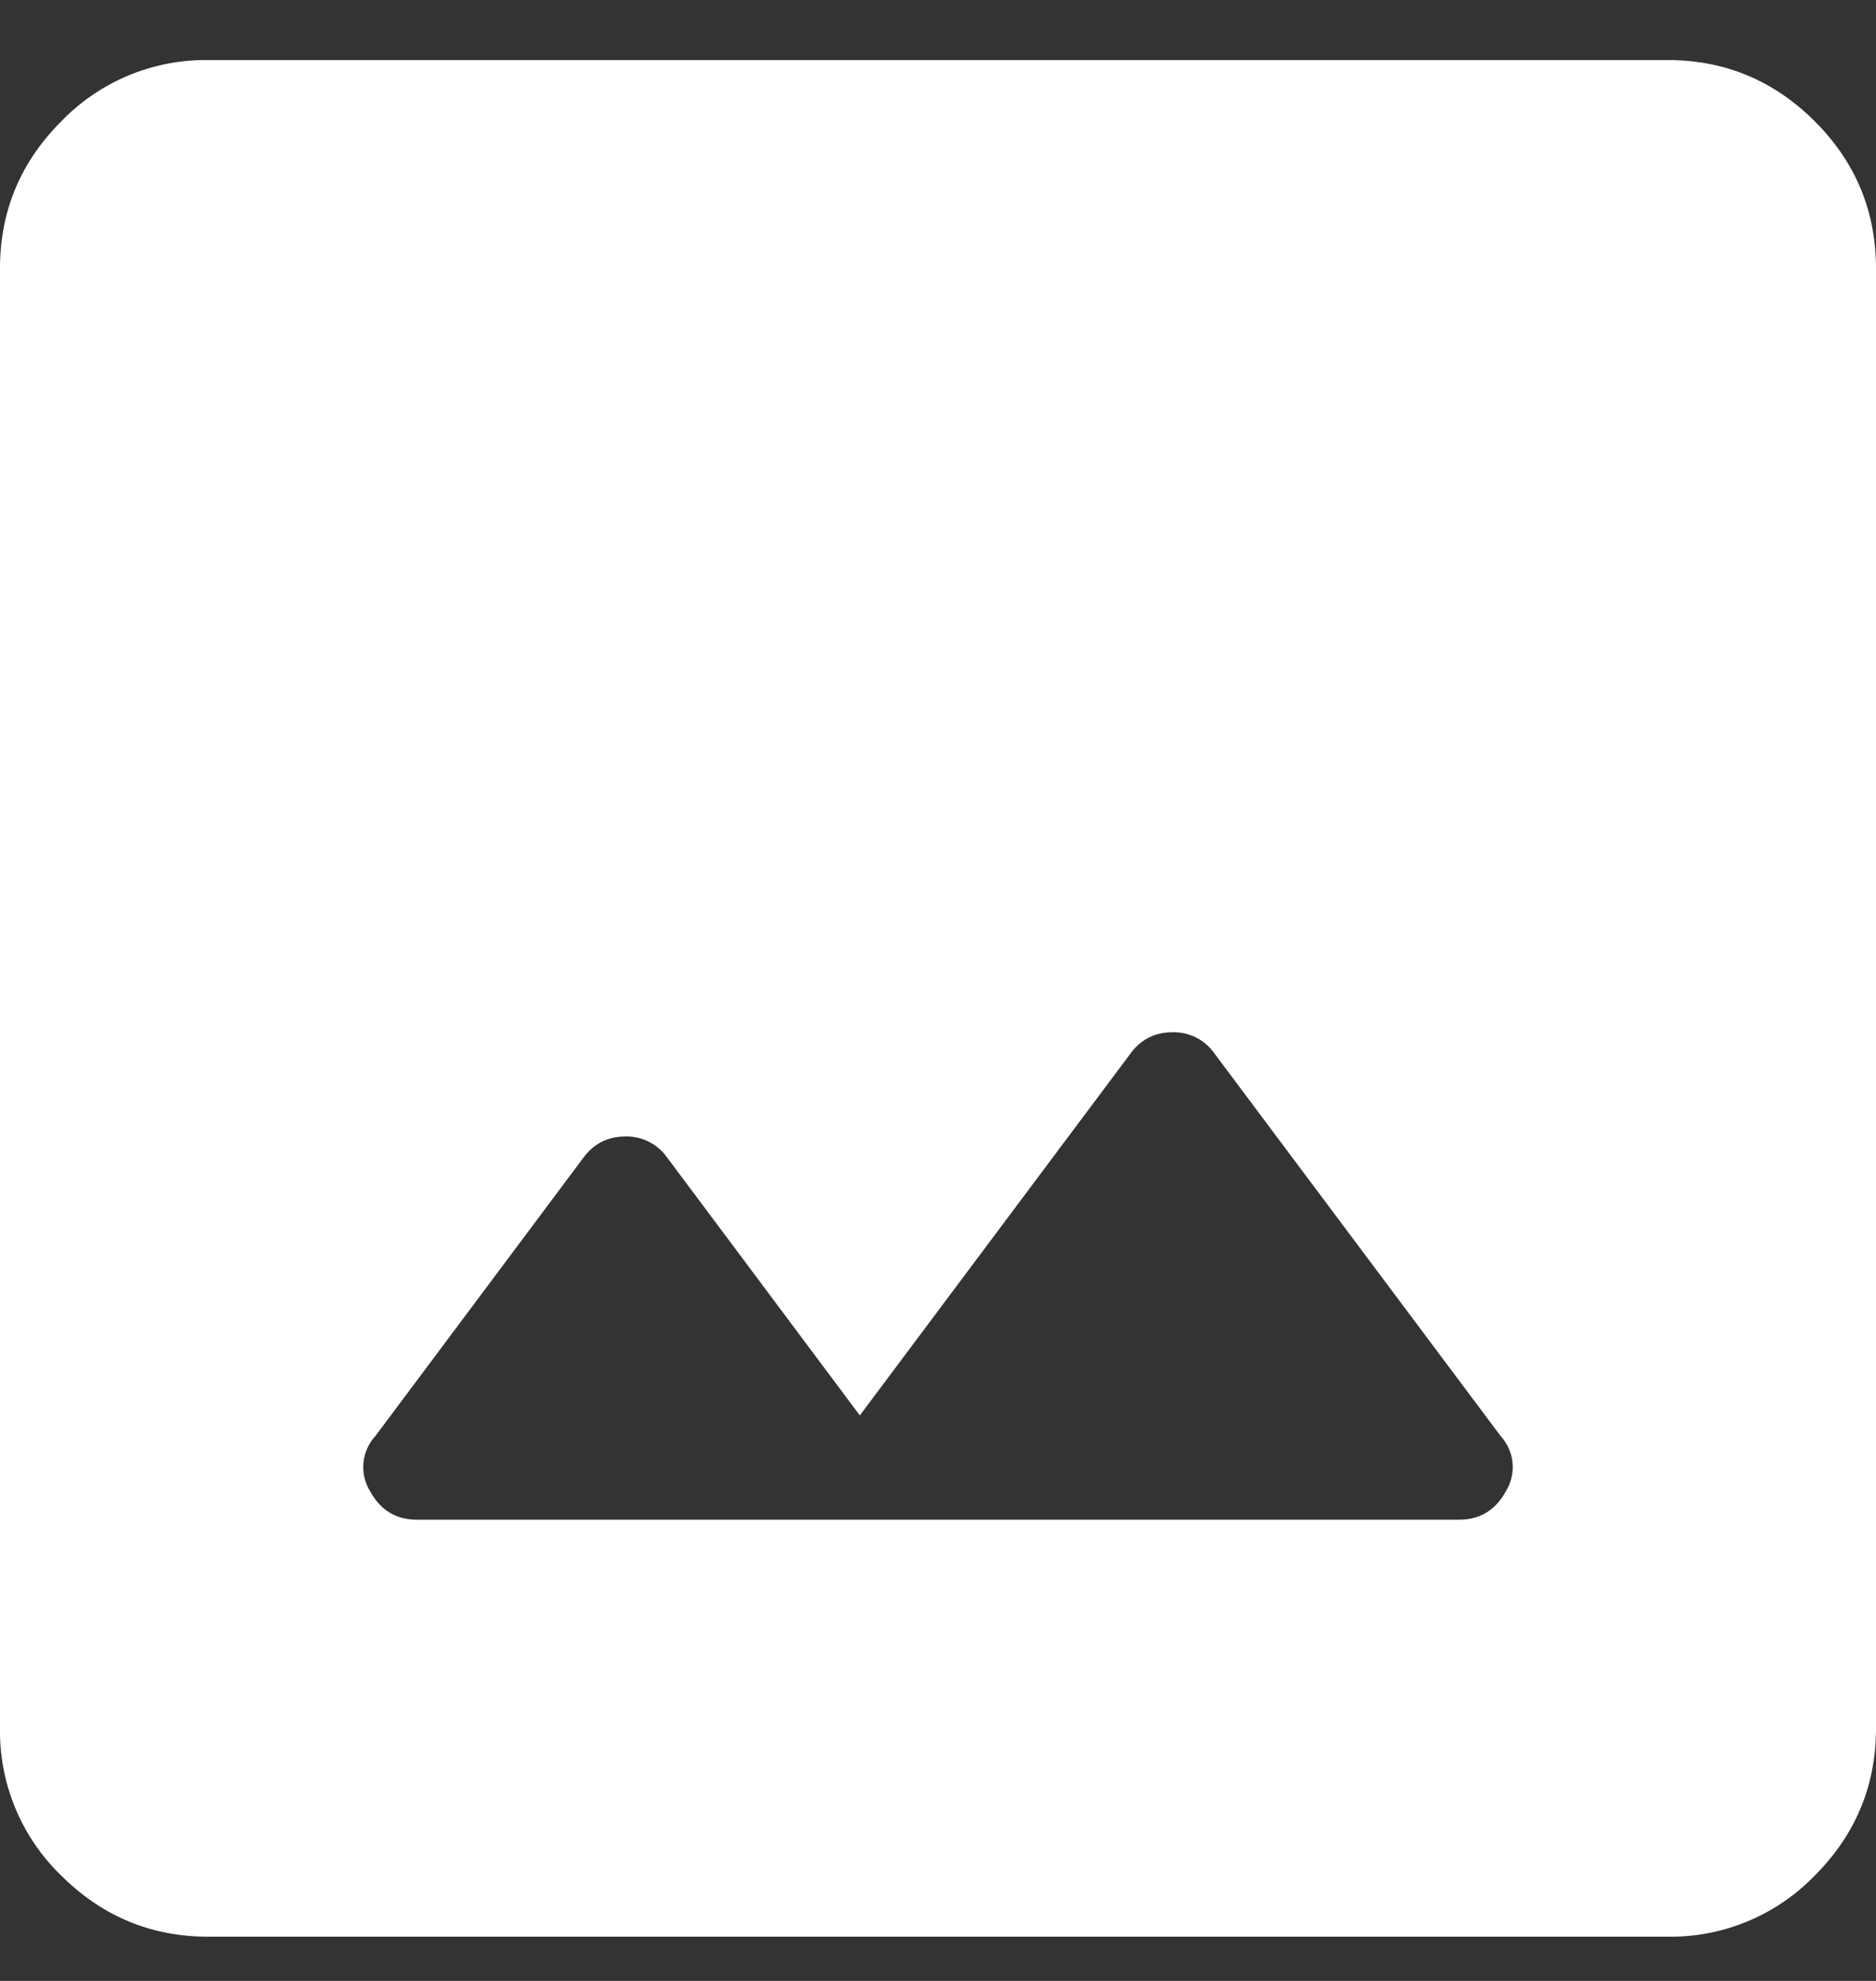 <svg width="18" height="19" fill="none" xmlns="http://www.w3.org/2000/svg"><rect width="100%" height="100%" fill="#333333" stroke="none"/><path d="M2 18.576c-.55 0-1.02-.196-1.413-.587A1.926 1.926 0 0 1 0 16.576v-14c0-.55.196-1.02.588-1.412A1.926 1.926 0 0 1 2 .576h14c.55 0 1.02.196 1.413.588.391.391.587.862.587 1.412v14c0 .55-.196 1.021-.587 1.413a1.926 1.926 0 0 1-1.413.587H2Zm2-4h10c.2 0 .35-.091.45-.275a.44.44 0 0 0-.05-.525l-2.75-3.675a.475.475 0 0 0-.4-.2c-.167 0-.3.067-.4.2l-2.6 3.475-1.85-2.475a.475.475 0 0 0-.4-.2c-.167 0-.3.067-.4.2l-2 2.675a.44.44 0 0 0-.05.525c.1.184.25.275.45.275Z" fill="#fff"/></svg>